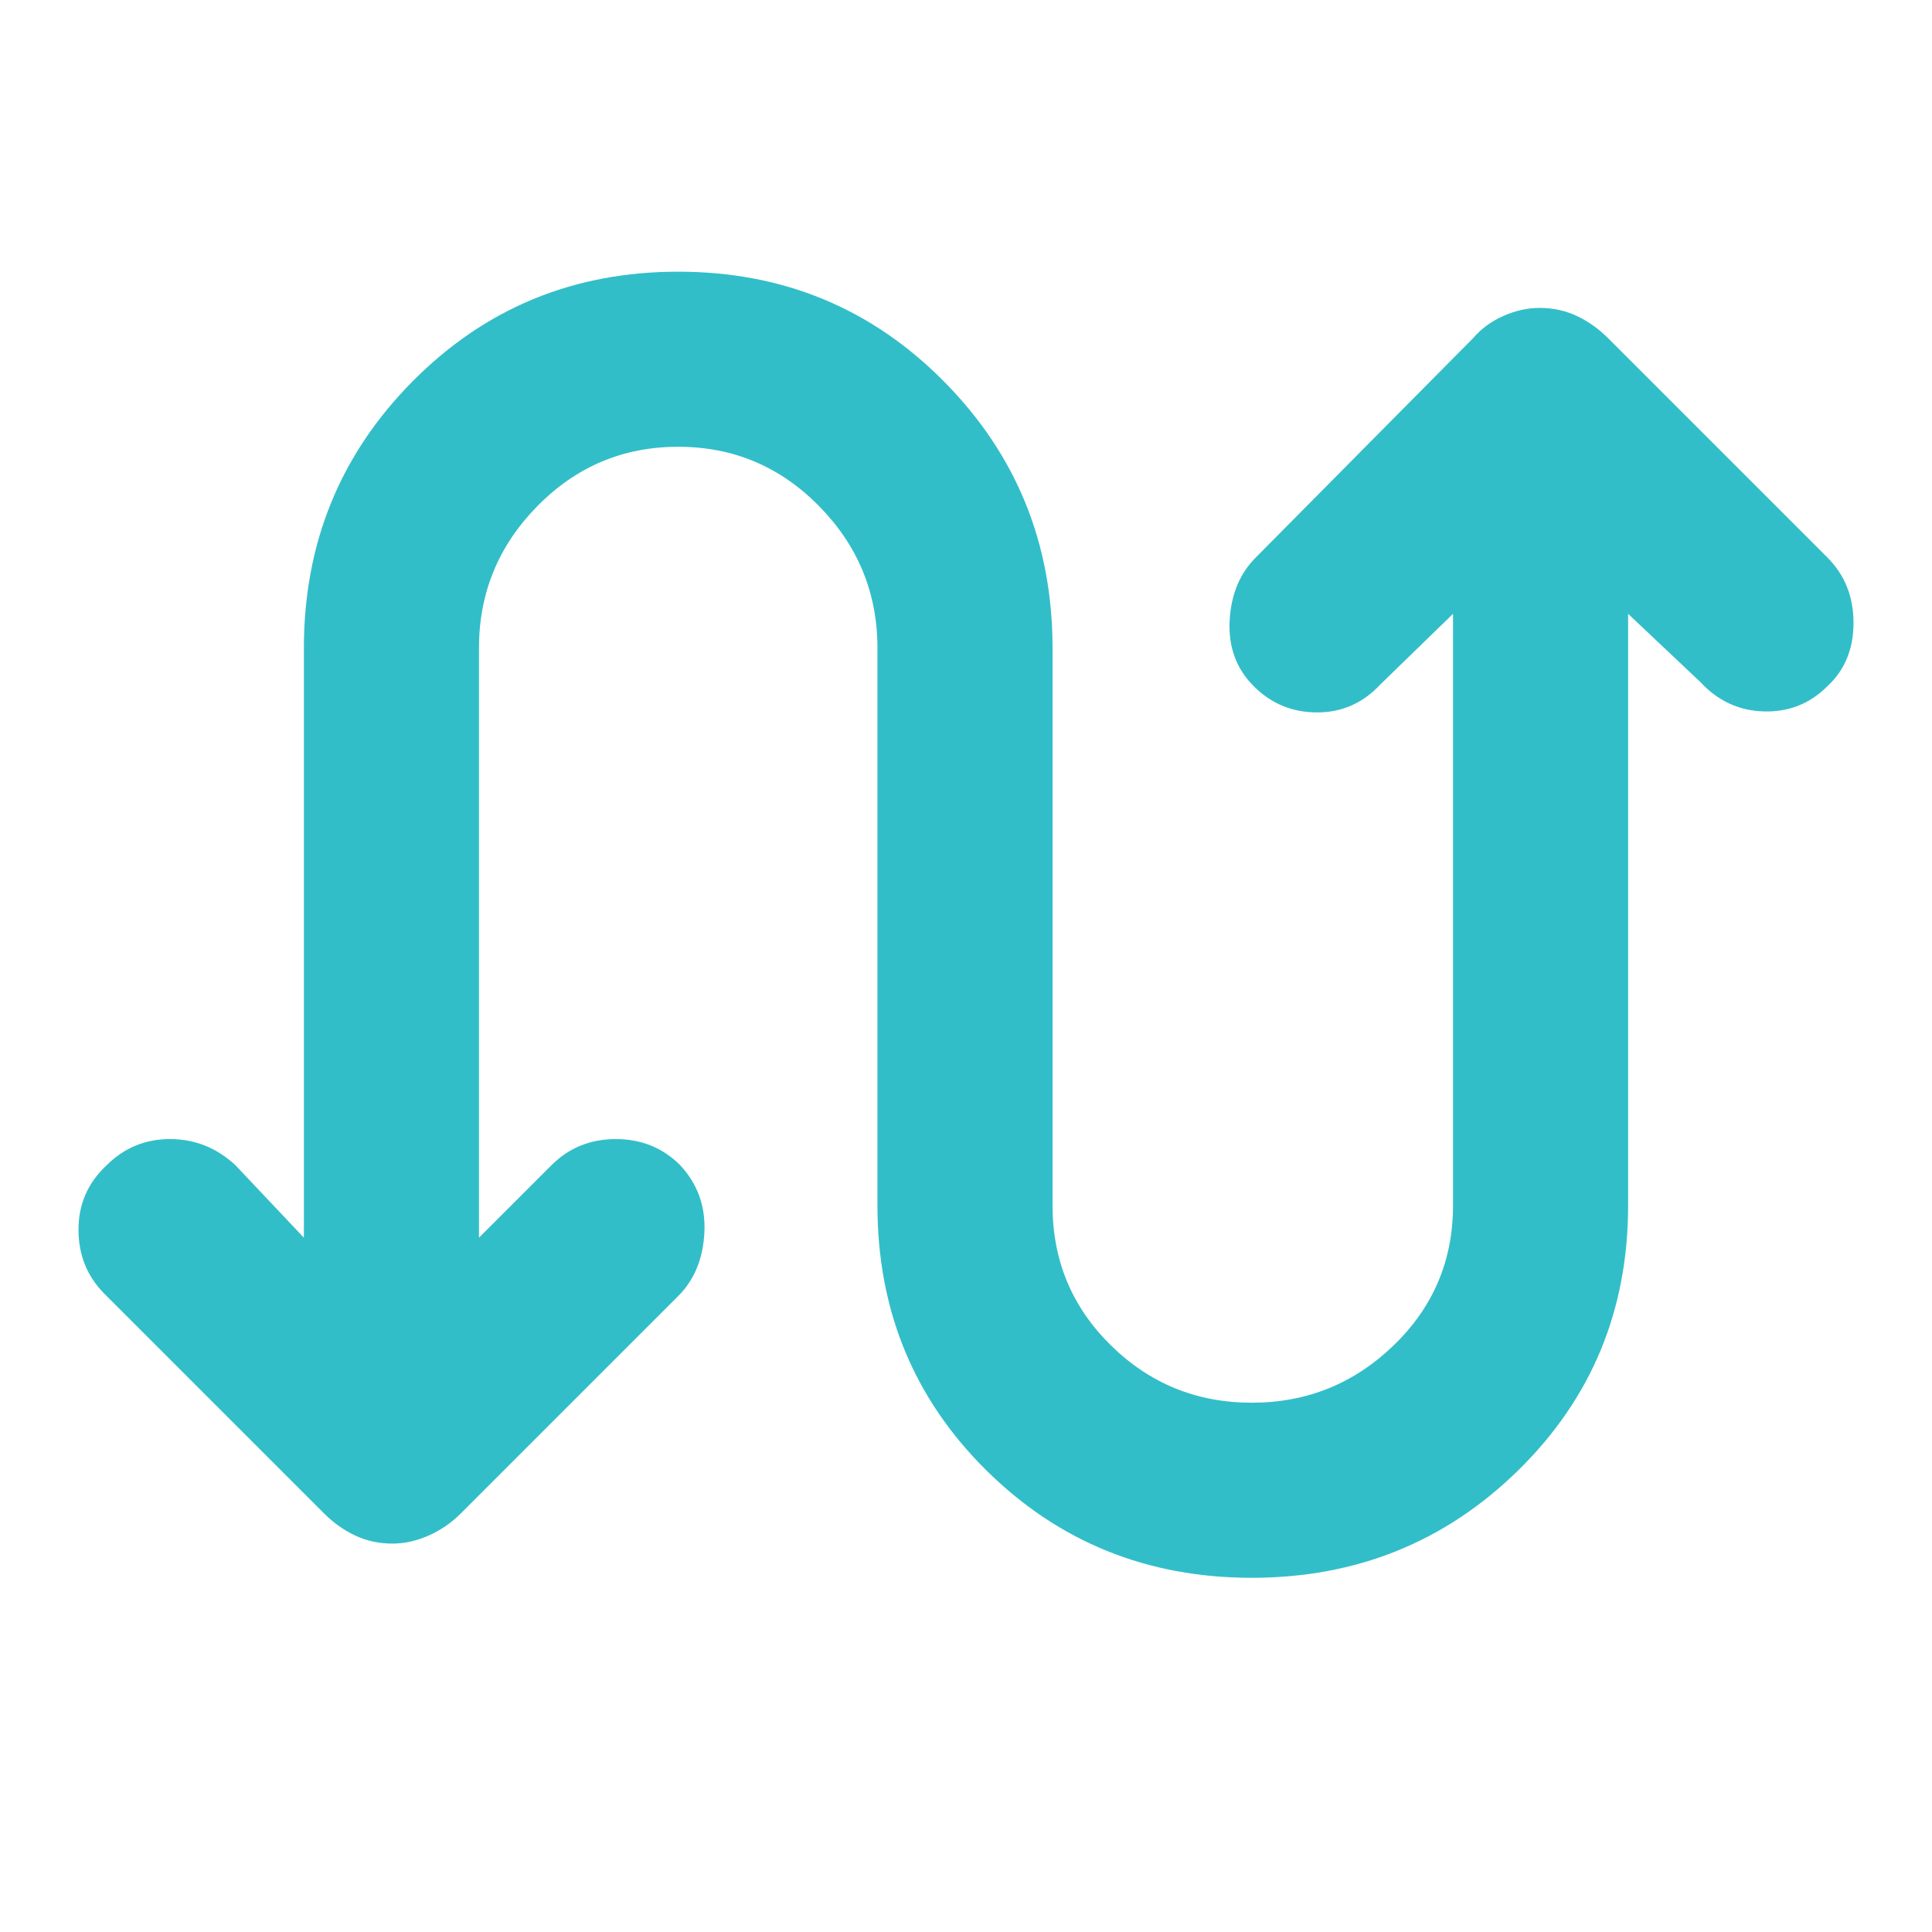 <svg xmlns="http://www.w3.org/2000/svg" height="48" viewBox="0 -960 960 960" width="48"><path fill="rgb(50, 190, 200)" d="M151-345v-293q0-78 54-132.5T337-825q78 0 132 54.5T523-638v277q0 41 29 69.5t70 28.5q41 0 70.5-28.5T722-361v-294l-36 35q-13 14-31.5 14T623-619q-13-13-12-32.5t13-31.5l108-109q6-7 15-11t18-4q10 0 18.5 4t15.5 11l109 109q13 13 13 32.5T908-619q-13 13-31.5 12.5T845-621l-36-34v294q0 78-54.5 131.5T622-176q-78 0-132-53.5T436-361v-277q0-41-29-70.5T337-738q-41 0-70 29.5T238-638v293l36-36q13-13 32-13t32 13q13 14 12 33.5T337-316L229-208q-7 7-16 11t-18 4q-10 0-18.5-4T161-208L52-317q-13-13-13-32t14-32q13-13 31.5-13t32.5 13l34 36Z"/></svg>